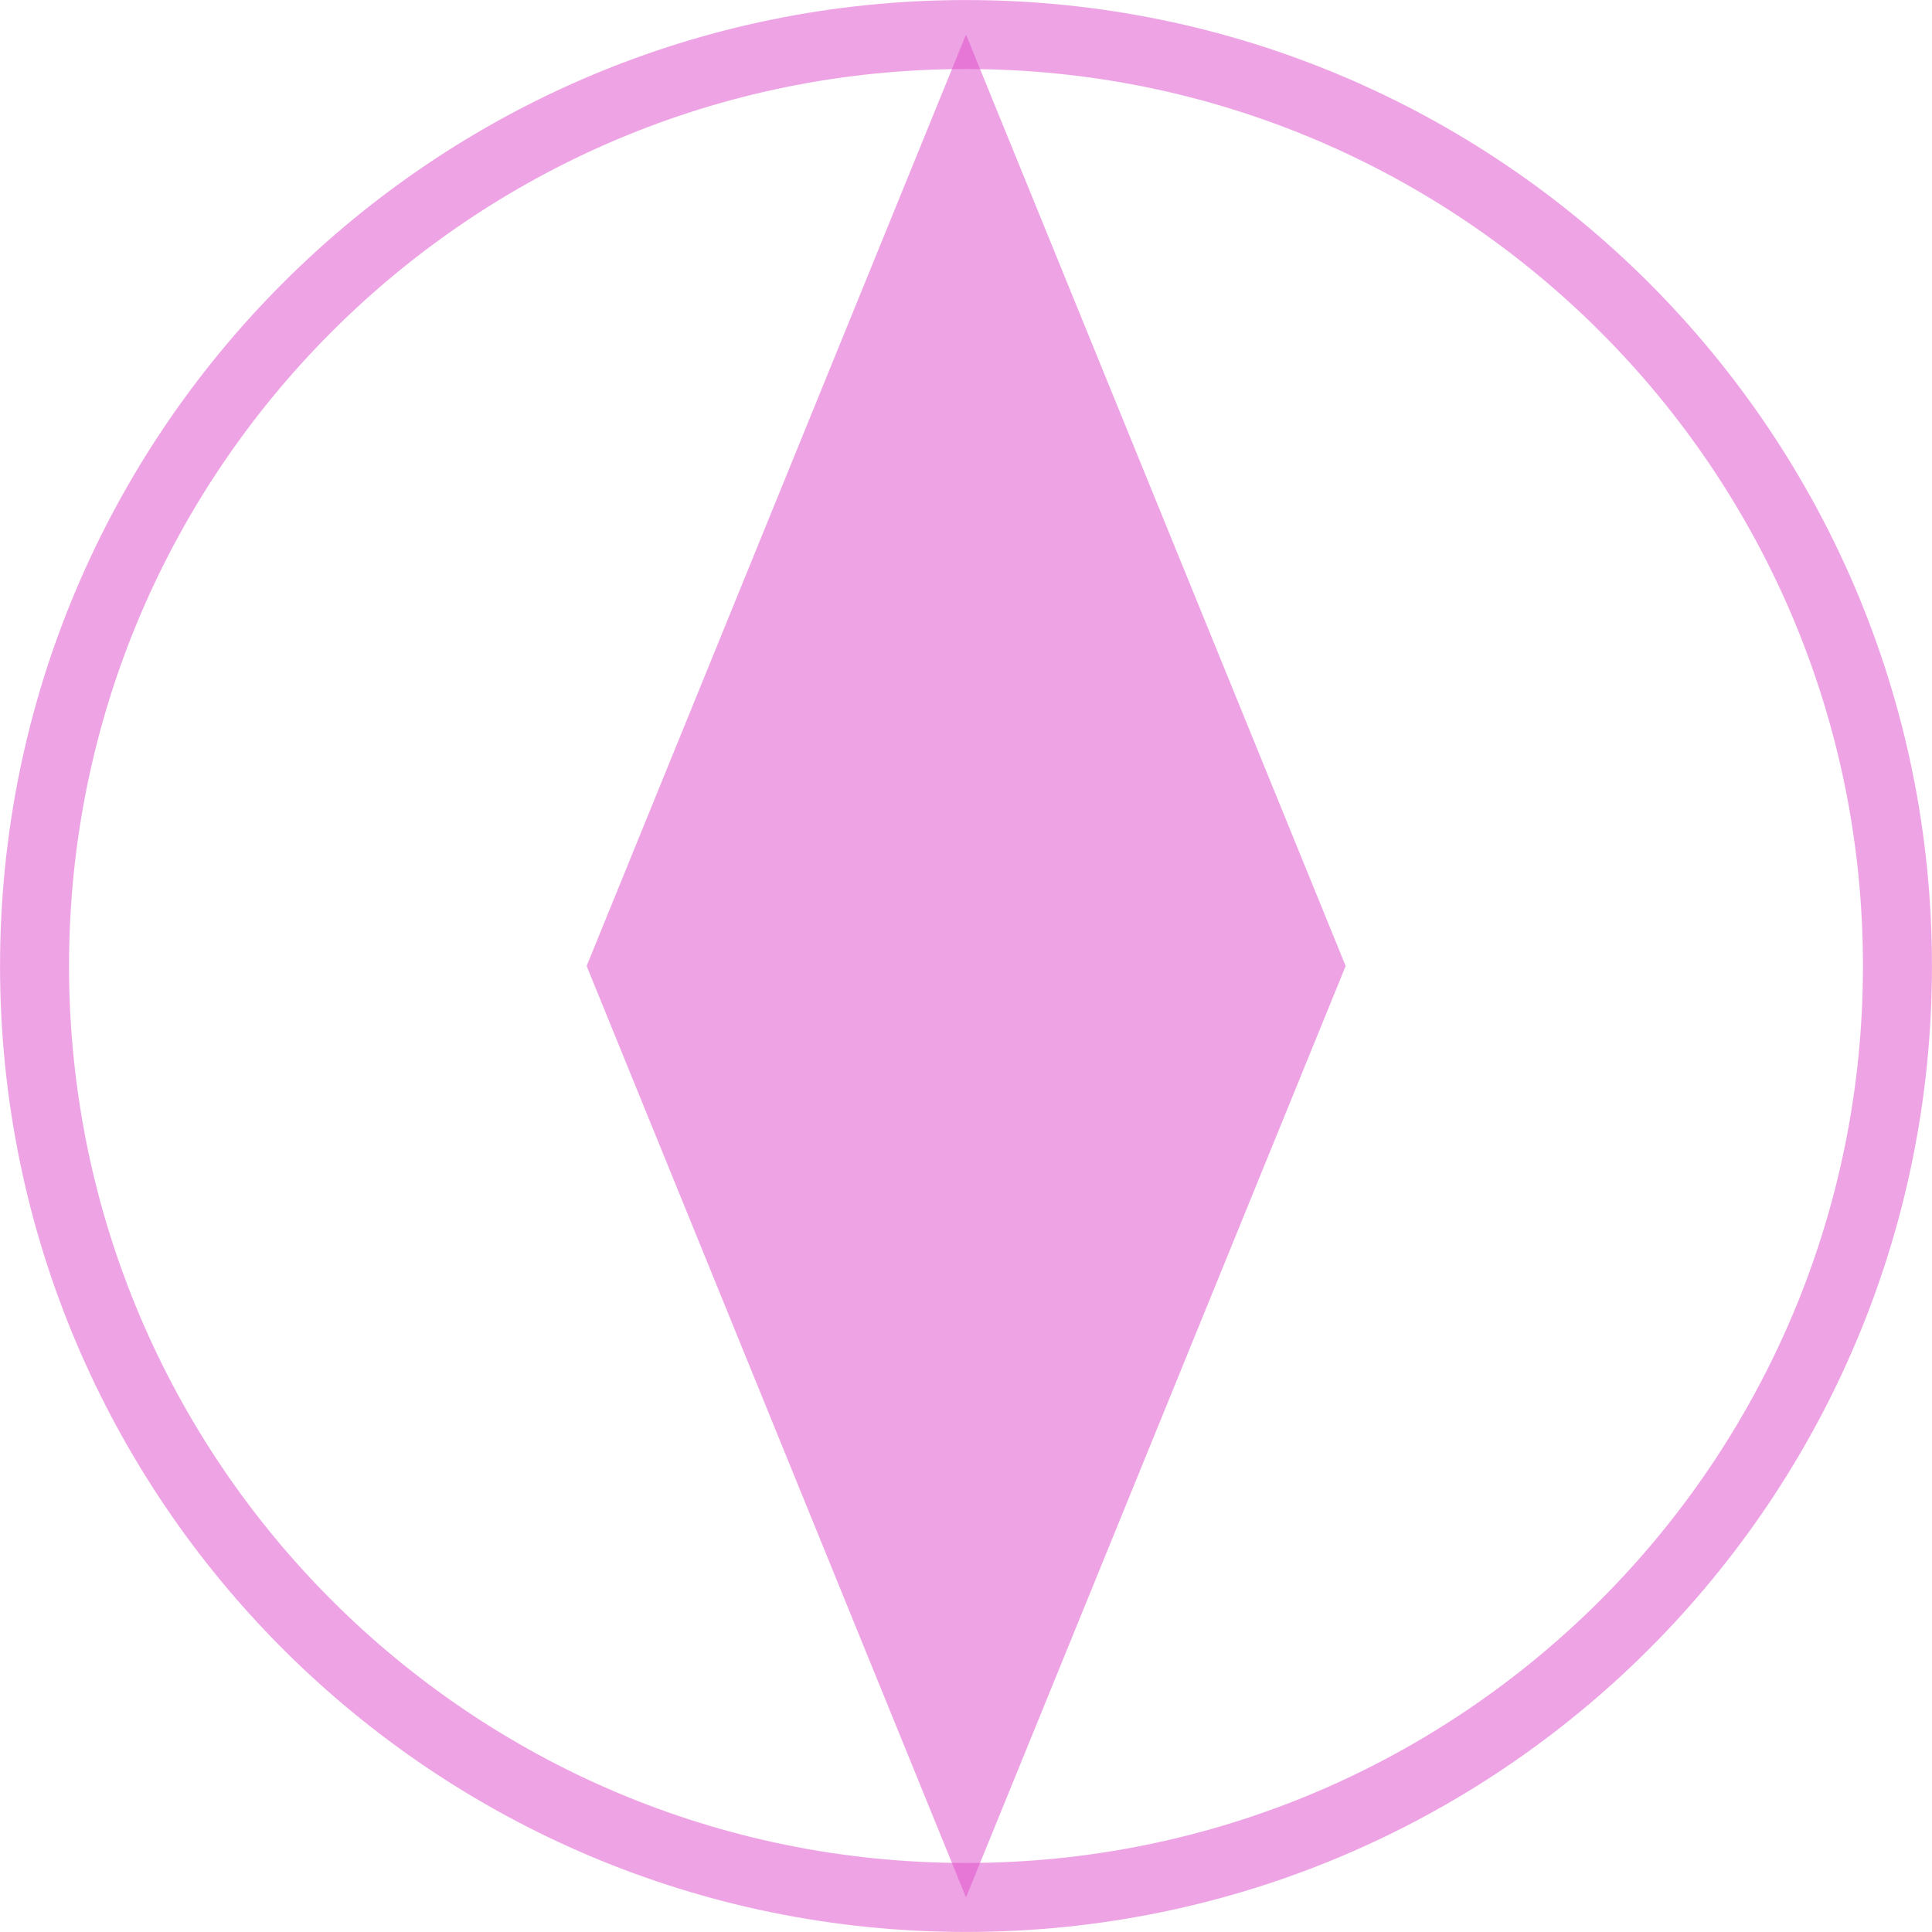 <?xml version="1.0" encoding="UTF-8"?>
<!DOCTYPE svg PUBLIC "-//W3C//DTD SVG 1.0//EN" "http://www.w3.org/TR/2001/REC-SVG-20010904/DTD/svg10.dtd">
<!-- Creator: CorelDRAW X6 -->
<svg xmlns="http://www.w3.org/2000/svg" xml:space="preserve" width="66px" height="66px" version="1.0" shape-rendering="geometricPrecision" text-rendering="geometricPrecision" image-rendering="optimizeQuality" fill-rule="evenodd" clip-rule="evenodd"
viewBox="0 0 6600 6600"
 xmlns:xlink="http://www.w3.org/1999/xlink">
 <g id="_0080.cgm:type:overlay">
  <IC_ColorNameTable/>
  <PictureProperties/>
  <path fill="none" fill-opacity="0.502" stroke="#DE4BC9" stroke-width="235.714" stroke-linecap="square" stroke-linejoin="round" stroke-opacity="0.502" d="M6482 3300c0,-1758 -1425,-3182 -3182,-3182 -1758,0 -3182,1425 -3182,3182 0,1758 1425,3182 3182,3182 1758,0 3182,-1425 3182,-3182z"/>
  <polygon fill="#DE4BC9" fill-opacity="0.502" points="3300,118 4597,3300 3300,6482 2004,3300 "/>
 </g>
</svg>
